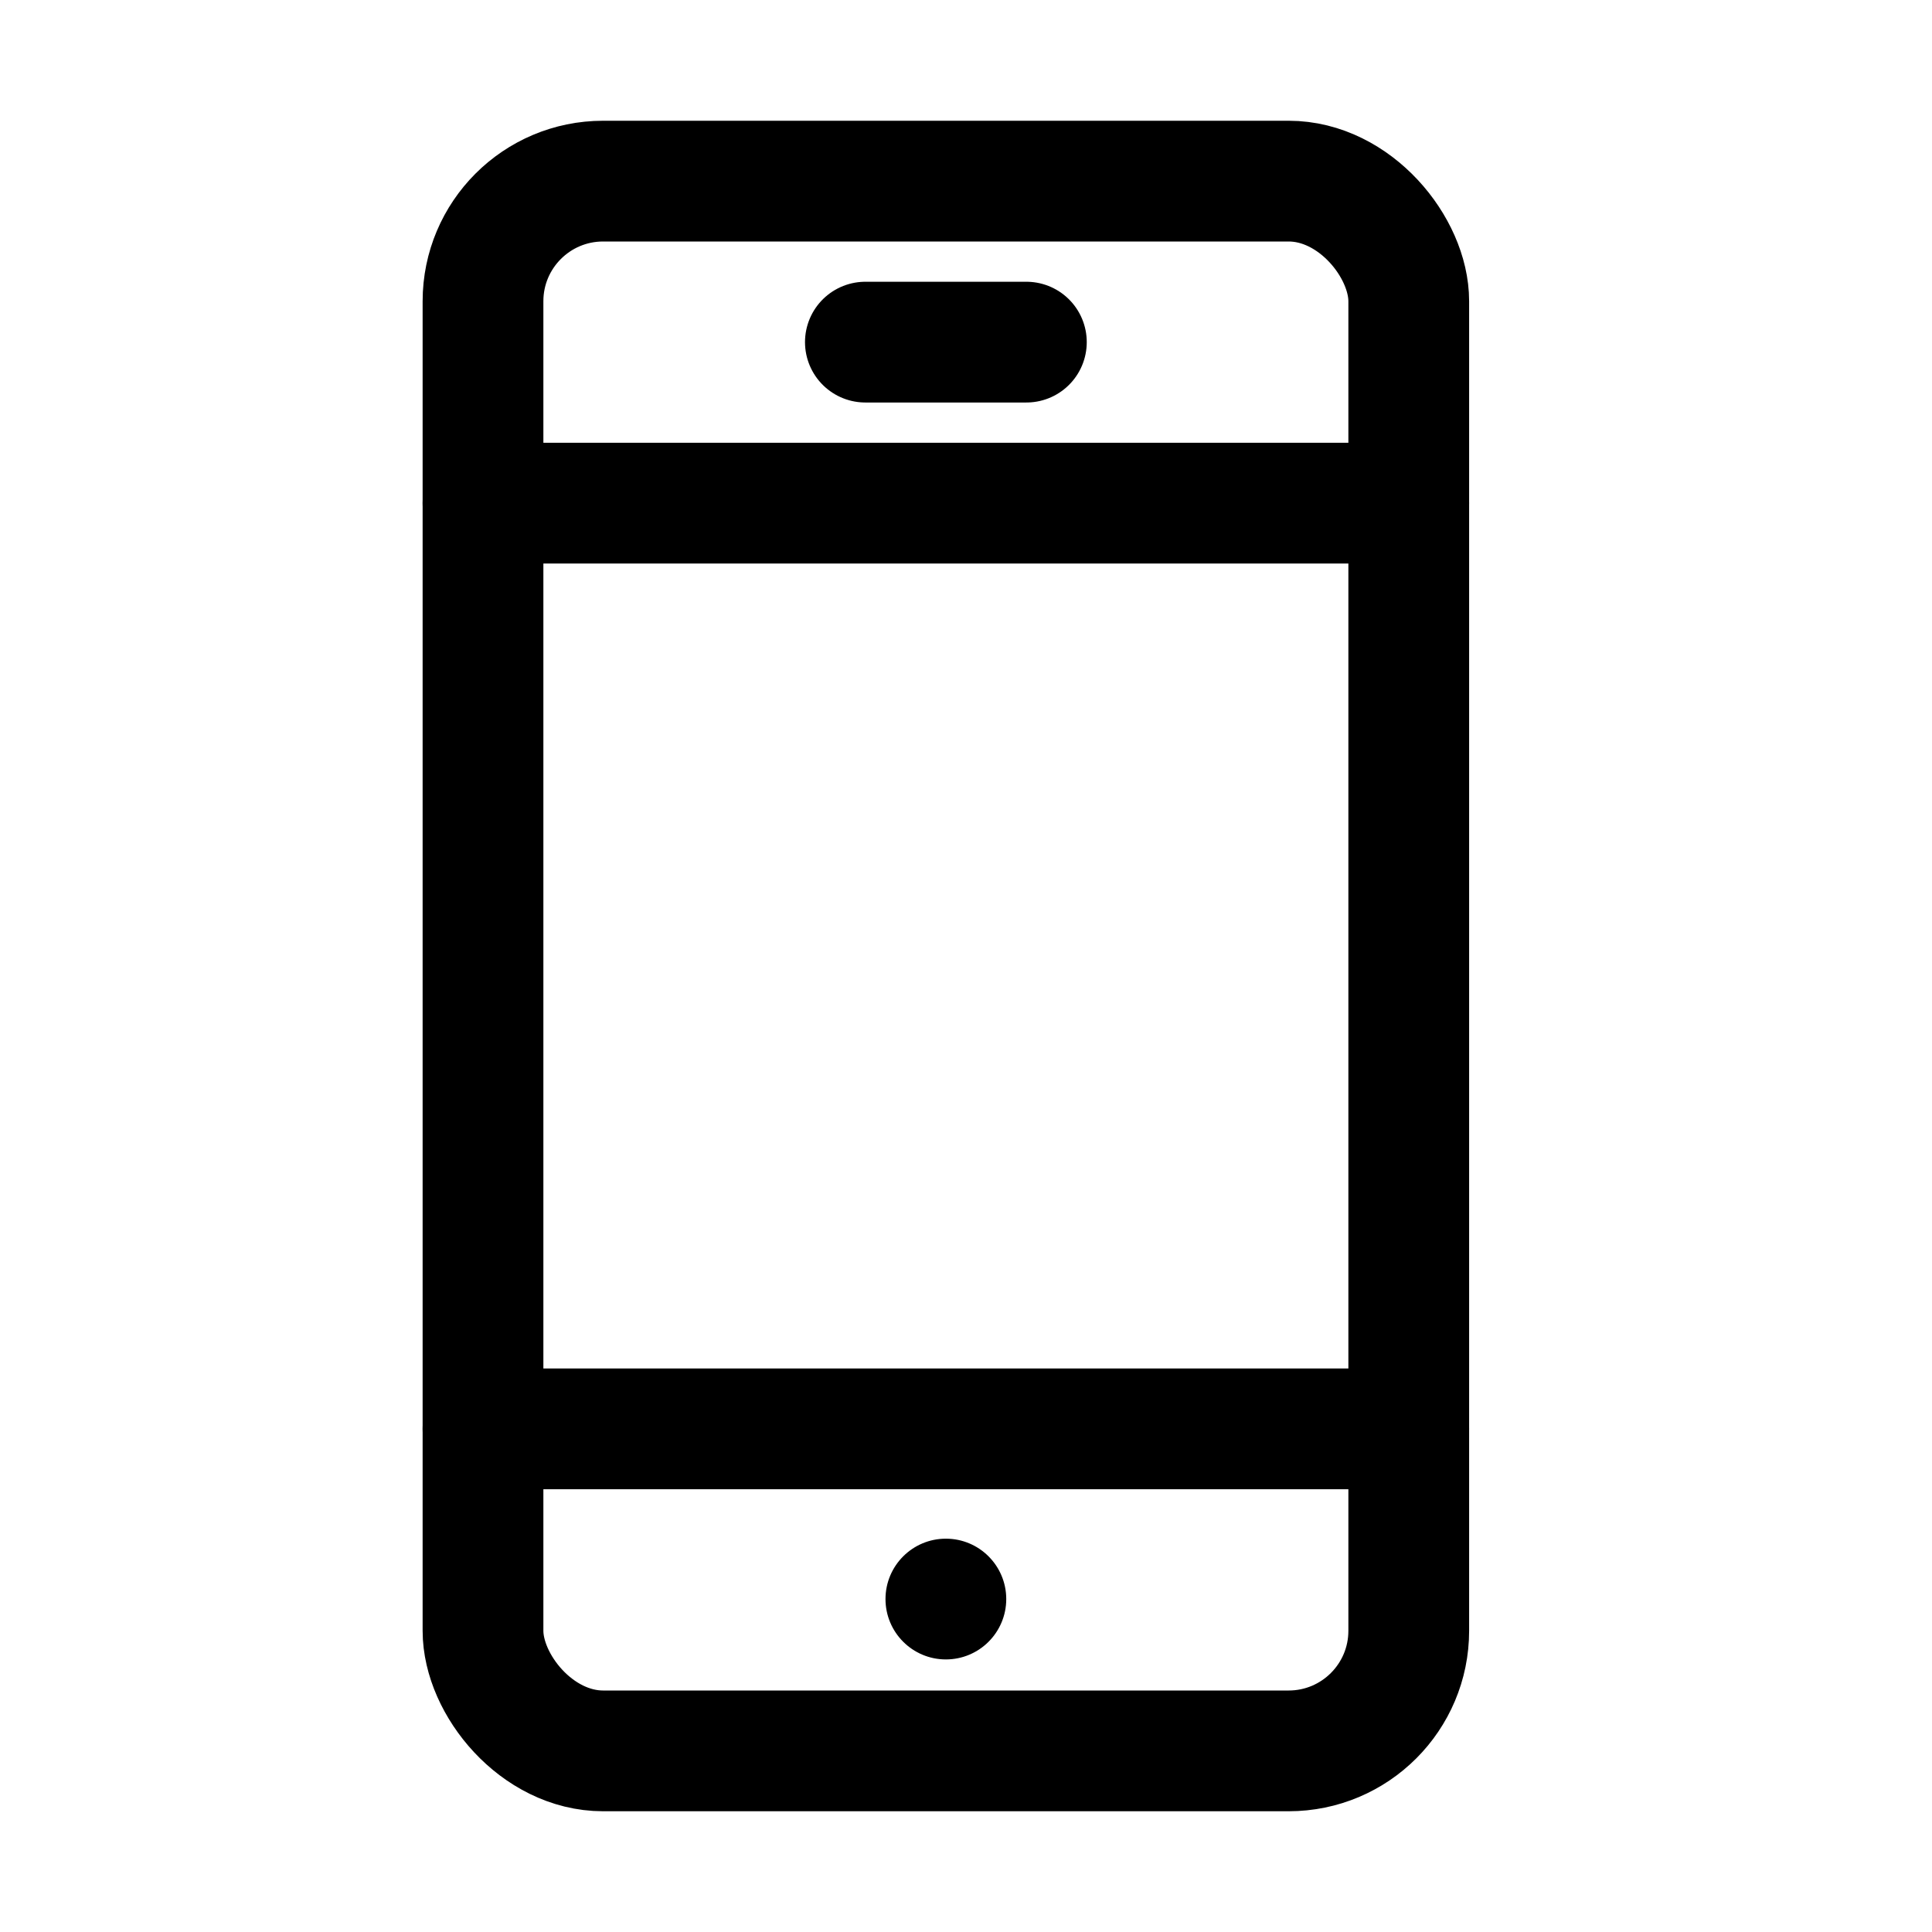 <svg xmlns="http://www.w3.org/2000/svg" viewBox="0 0 24 24"><rect x="6" y="2.25" width="11.5" height="19.5" rx="1.492" stroke-width="1.5" stroke="currentColor" stroke-linecap="round" stroke-linejoin="round" fill="none"/><path d="M6 6.25h11.5m-6.75-2h2M6 17.75h11.5" fill="none" stroke="currentColor" stroke-linecap="round" stroke-linejoin="round" stroke-width="1.5"/><circle cx="11.75" cy="19.864" r=".75" fill="currentColor"/></svg>